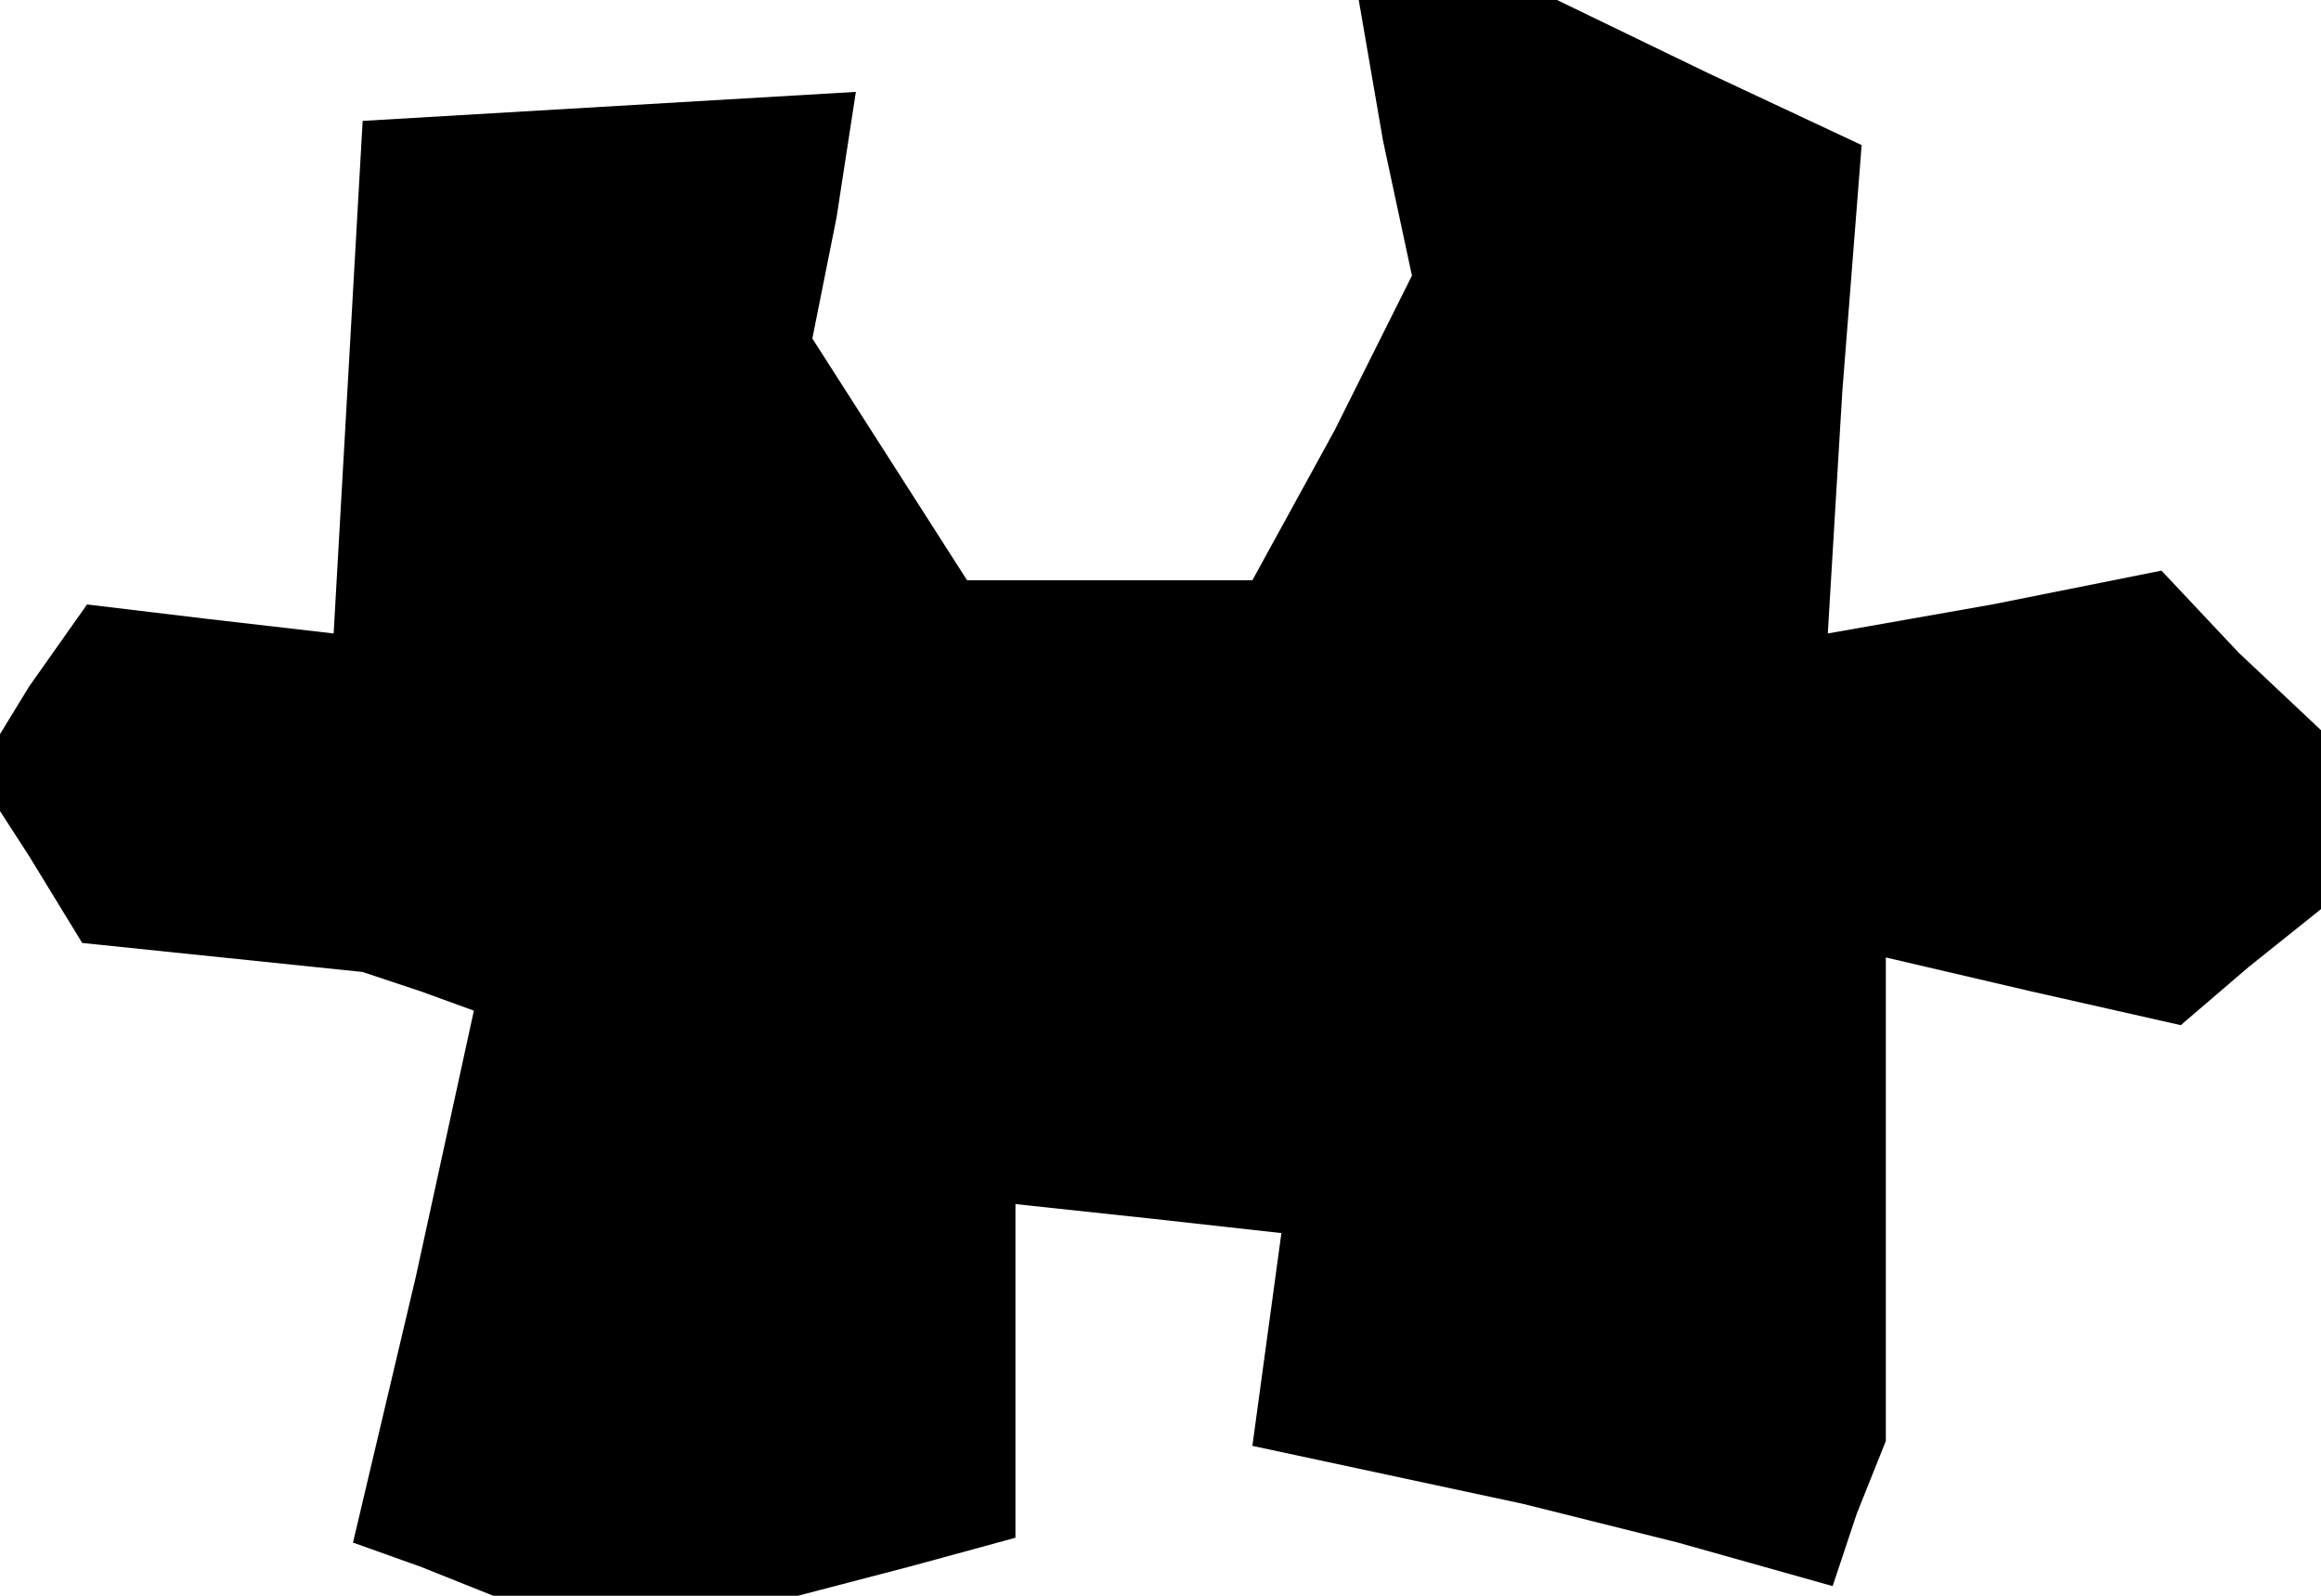 <?xml version="1.0" standalone="no"?>
<!DOCTYPE svg PUBLIC "-//W3C//DTD SVG 20010904//EN"
 "http://www.w3.org/TR/2001/REC-SVG-20010904/DTD/svg10.dtd">
<svg version="1.0" xmlns="http://www.w3.org/2000/svg"
 width="48pt" height="33pt" viewBox="0 0 48 33"
 preserveAspectRatio="xMidYMid meet">
<g transform="translate(0,33) scale(0.1,-0.1)"
fill="#000000" stroke="none">
<path d="M286 301 l6 -28 -16 -32 -17 -31 -29 0 -30 0 -16 25 -16 25 5 25 4
26 -51 -3 -51 -3 -3 -53 -3 -53 -26 3 -25 3 -12 -17 -11 -18 11 -17 11 -18 29
-3 29 -3 12 -4 11 -4 -12 -55 -13 -55 14 -5 15 -6 31 0 32 0 23 6 22 6 0 35 0
34 28 -3 27 -3 -3 -22 -3 -22 28 -6 28 -6 32 -8 32 -9 5 15 6 15 0 50 0 50 30
-7 31 -7 14 12 15 12 0 19 0 18 -17 16 -16 17 -35 -7 -34 -6 3 50 4 51 -32 15
-31 15 -21 0 -20 0 5 -29z"/>
</g>
</svg>
